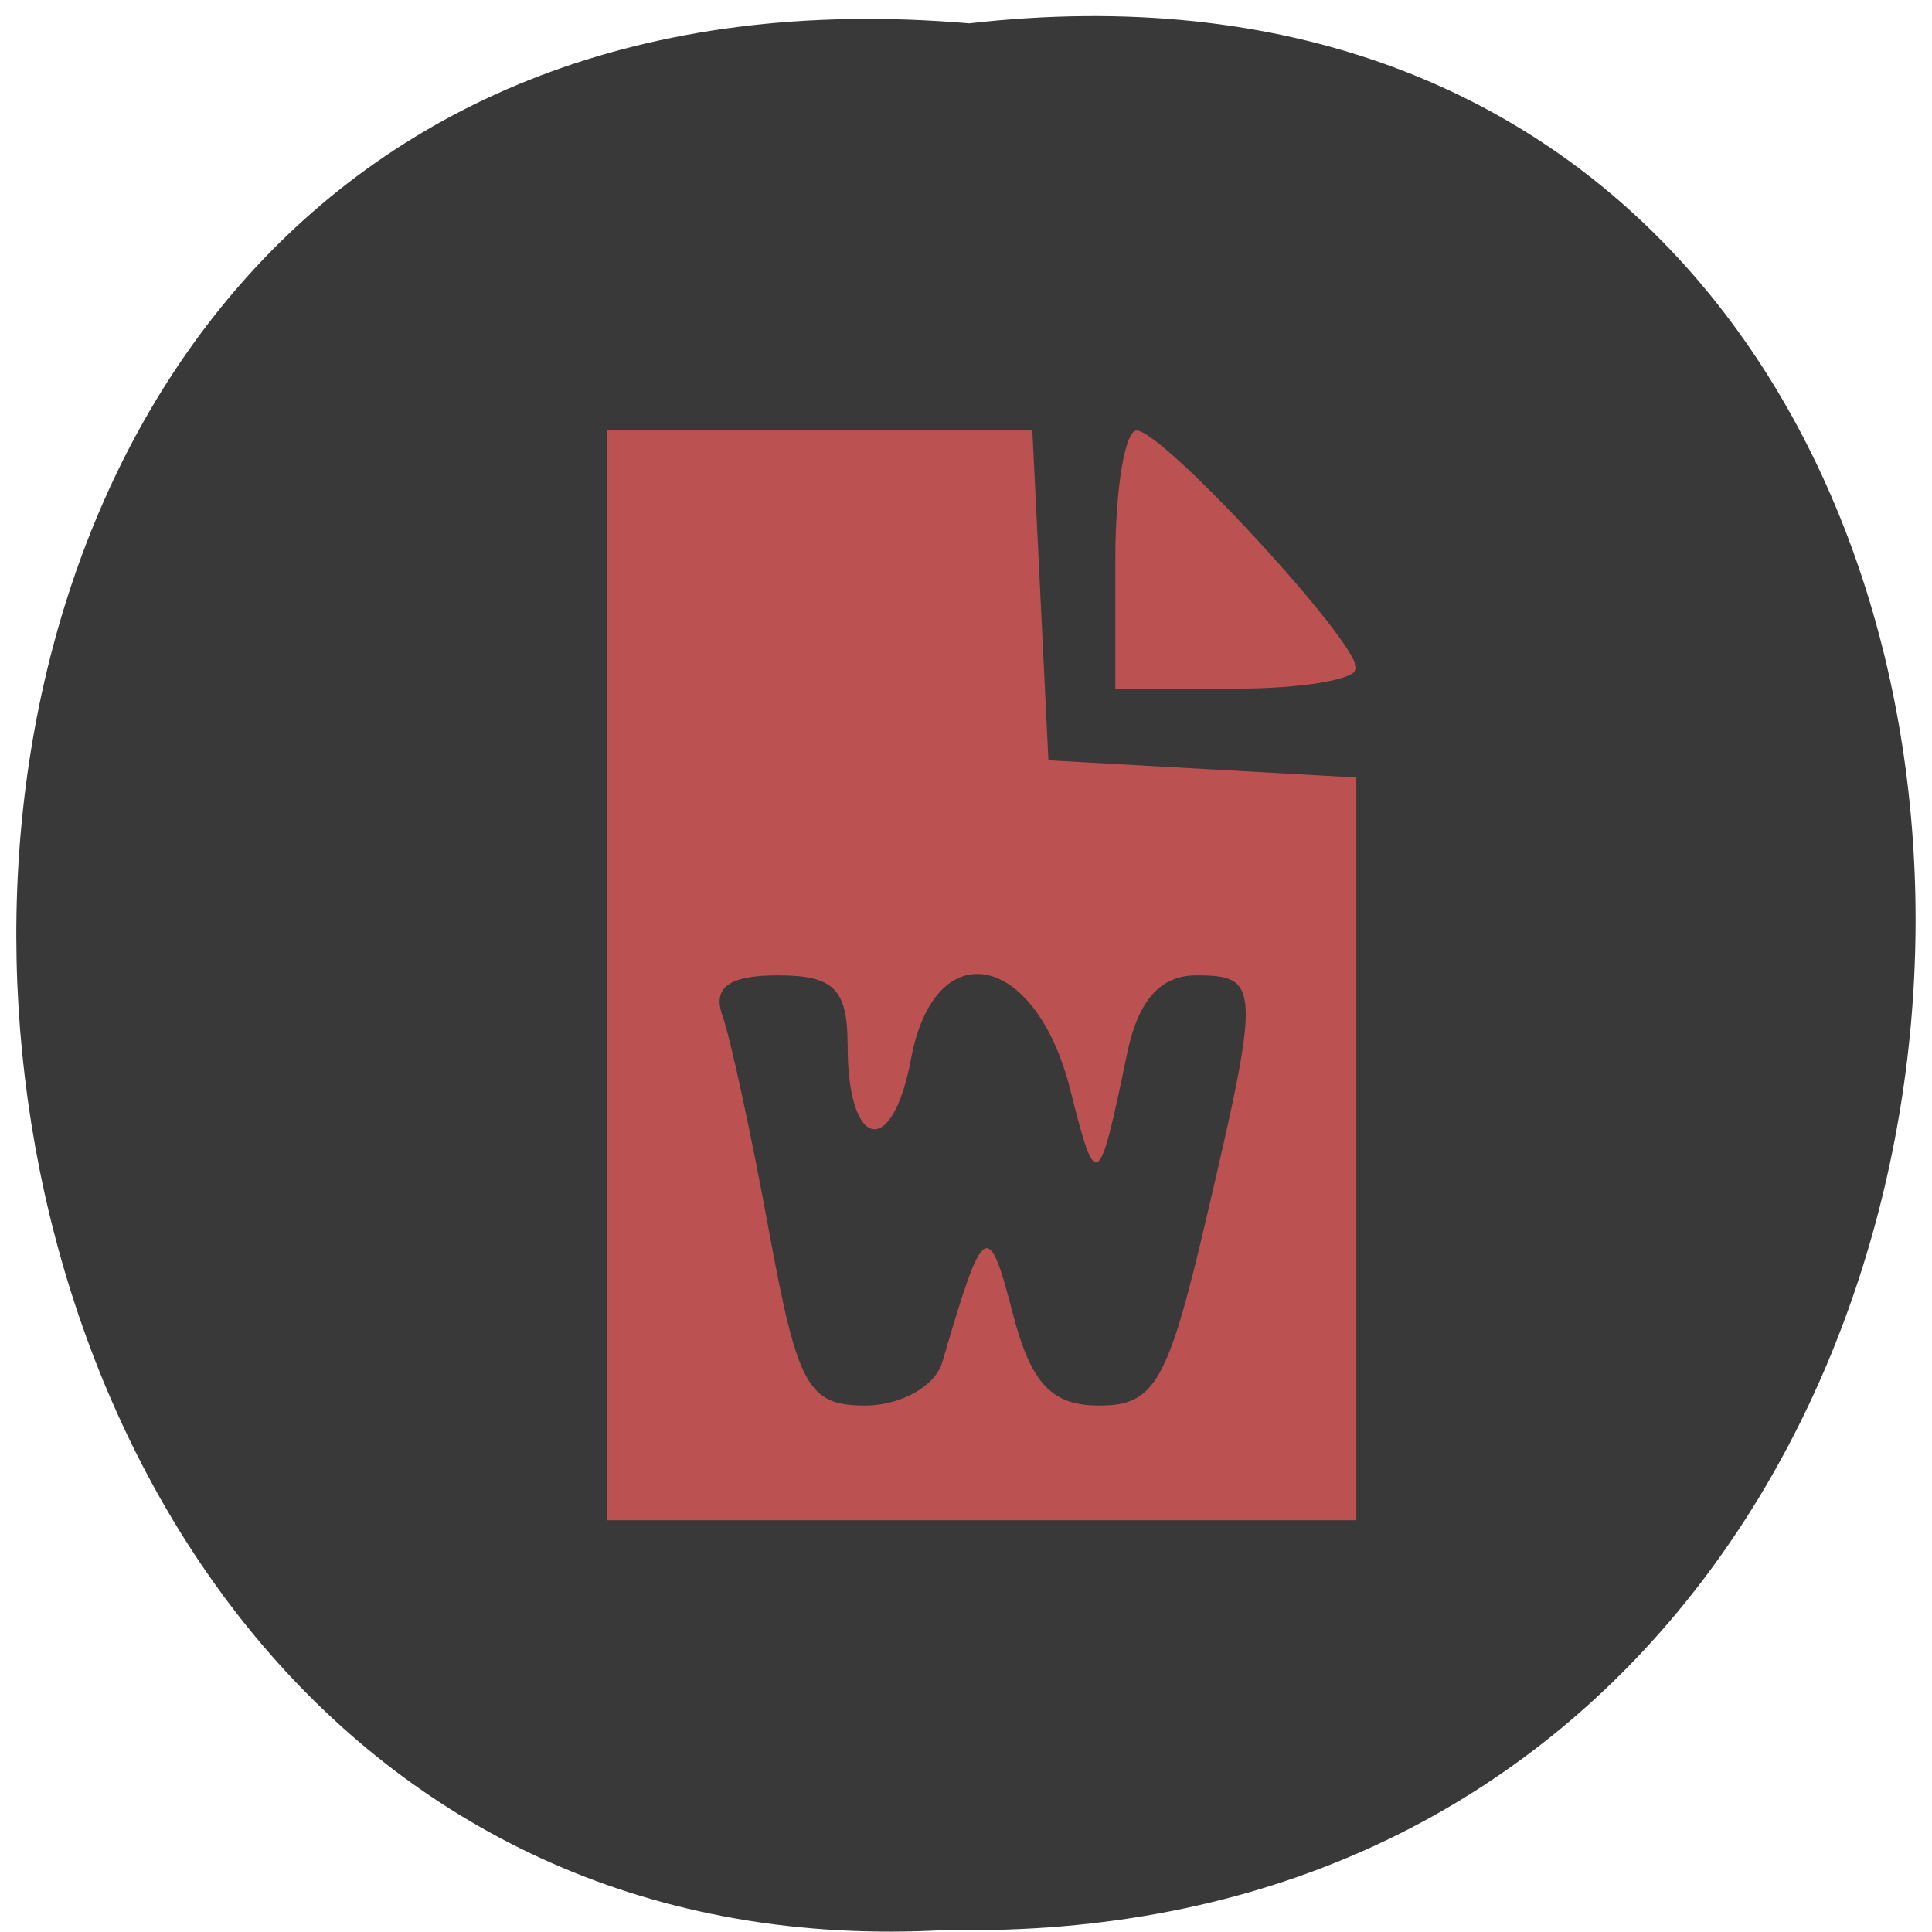 <svg xmlns="http://www.w3.org/2000/svg" xmlns:xlink="http://www.w3.org/1999/xlink" viewBox="0 0 256 256"><defs><path d="m 245.46 129.52 l -97.89 -96.9 c -5.556 -5.502 -16.222 -11.873 -23.7 -14.16 l -39.518 -12.08 c -7.479 -2.286 -18.1 0.391 -23.599 5.948 l -13.441 13.578 c -5.5 5.559 -14.502 14.653 -20 20.21 l -13.44 13.579 c -5.5 5.558 -8.07 16.206 -5.706 23.658 l 12.483 39.39 c 2.363 7.456 8.843 18.06 14.399 23.556 l 97.89 96.9 c 5.558 5.502 14.605 5.455 20.1 -0.101 l 36.26 -36.63 c 5.504 -5.559 14.503 -14.651 20 -20.21 l 36.26 -36.629 c 5.502 -5.56 5.455 -14.606 -0.101 -20.11 z m -178.09 -50.74 c -7.198 0 -13.03 -5.835 -13.03 -13.03 0 -7.197 5.835 -13.03 13.03 -13.03 7.197 0 13.03 5.835 13.03 13.03 -0.001 7.198 -5.836 13.03 -13.03 13.03 z" id="0"/><use id="1" xlink:href="#0"/><clipPath id="2"><use xlink:href="#0"/></clipPath><clipPath clip-path="url(#2)"><use xlink:href="#1"/></clipPath><clipPath clip-path="url(#2)"><use xlink:href="#1"/></clipPath></defs><g color="#000" fill="#393939"><path d="m 128.42 795.13 c 168.87 -19.553 166.53 260.33 -3.01 257.01 -157.67 9.224 -171.9 -272.26 3.01 -257.01 z" transform="matrix(1 0 0 0.983 0 -778.52)"/></g><g transform="matrix(1.237 0 0 1.325 -5.093 -131.73)" fill="#bc5151" fill-rule="evenodd"><path paint-order="stroke markers fill" d="m 69.1,196.96 v -54.49 h 22.801 22.801 l 0.86,16.491 0.86,16.491 16.491,0.86 16.491,0.86 v 37.14 37.14 h -40.15 -40.15 m 35.94,-15.774 c 4.398,-14.08 4.92,-14.426 7.528,-5.02 1.979,7.138 4.162,9.321 9.323,9.321 5.897,0 7.32,-2.313 11.39,-18.514 5.885,-23.43 5.84,-24.506 -1.031,-24.506 -3.864,0 -6.238,2.523 -7.421,7.887 -3.02,13.674 -3.305,13.845 -6.06,3.585 -3.715,-13.855 -14.53,-15.831 -17.07,-3.118 -2.01,10.05 -6.79,9.1 -6.79,-1.353 0,-5.632 -1.462,-7 -7.477,-7 -5.227,0 -7.01,1.207 -5.937,4.01 0.847,2.206 3.089,11.886 4.982,21.51 3.07,15.605 4.188,17.498 10.329,17.498 3.788,0 7.492,-1.936 8.231,-4.302 z"/><path paint-order="stroke markers fill" d="m 123.59,155.38 c 0,-7.098 1.029,-12.906 2.286,-12.906 2.798,0 23.526,20.953 23.526,23.782 0,1.117 -5.808,2.03 -12.906,2.03 H 123.59 z"/></g></svg>